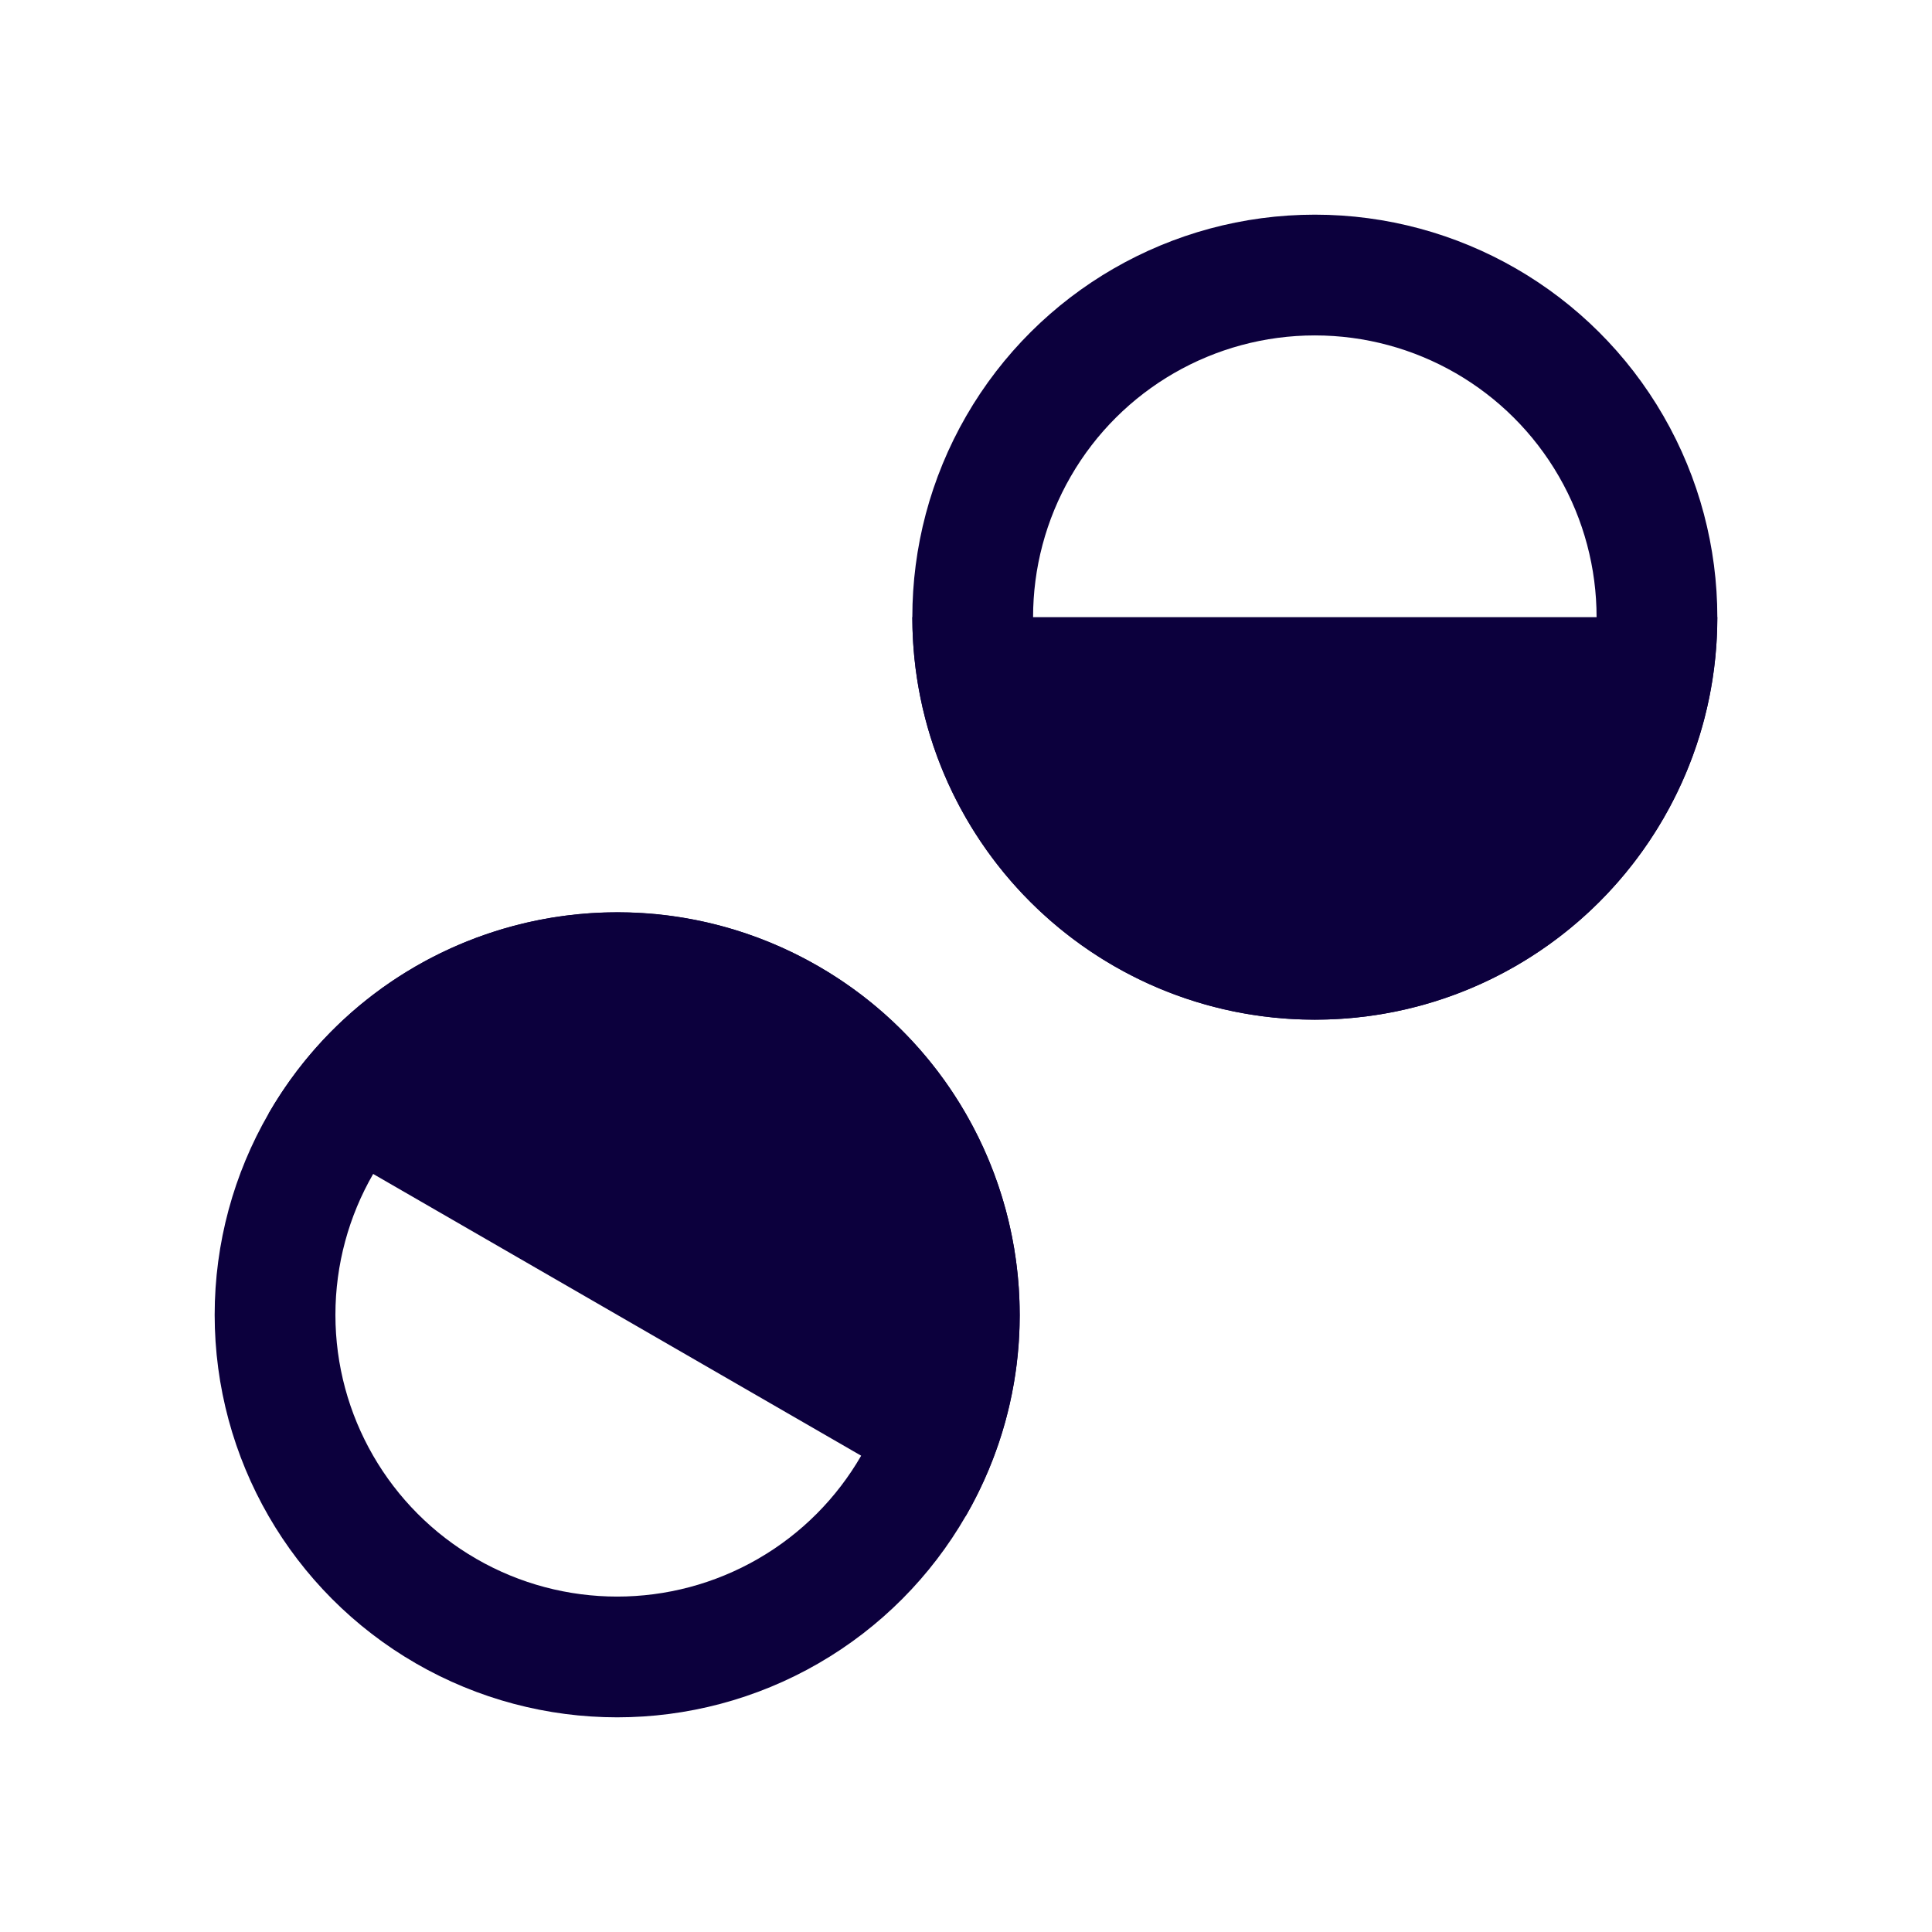 <svg width="144" height="144" viewBox="0 0 144 144" fill="none" xmlns="http://www.w3.org/2000/svg">
<circle cx="98" cy="46" r="25.5" transform="rotate(90 98 46)" stroke="#0C003D" stroke-width="9"/>
<path d="M68 46C68 62.569 81.431 76 98 76C114.569 76 128 62.569 128 46L68 46Z" fill="#0C003D"/>
<circle cx="46" cy="98" r="25.5" transform="rotate(120 46 98)" stroke="#0C003D" stroke-width="9"/>
<path d="M61 72.019C46.651 63.735 28.303 68.651 20.019 83L71.981 113C80.265 98.651 75.349 80.303 61 72.019Z" fill="#0C003D"/>
</svg>
